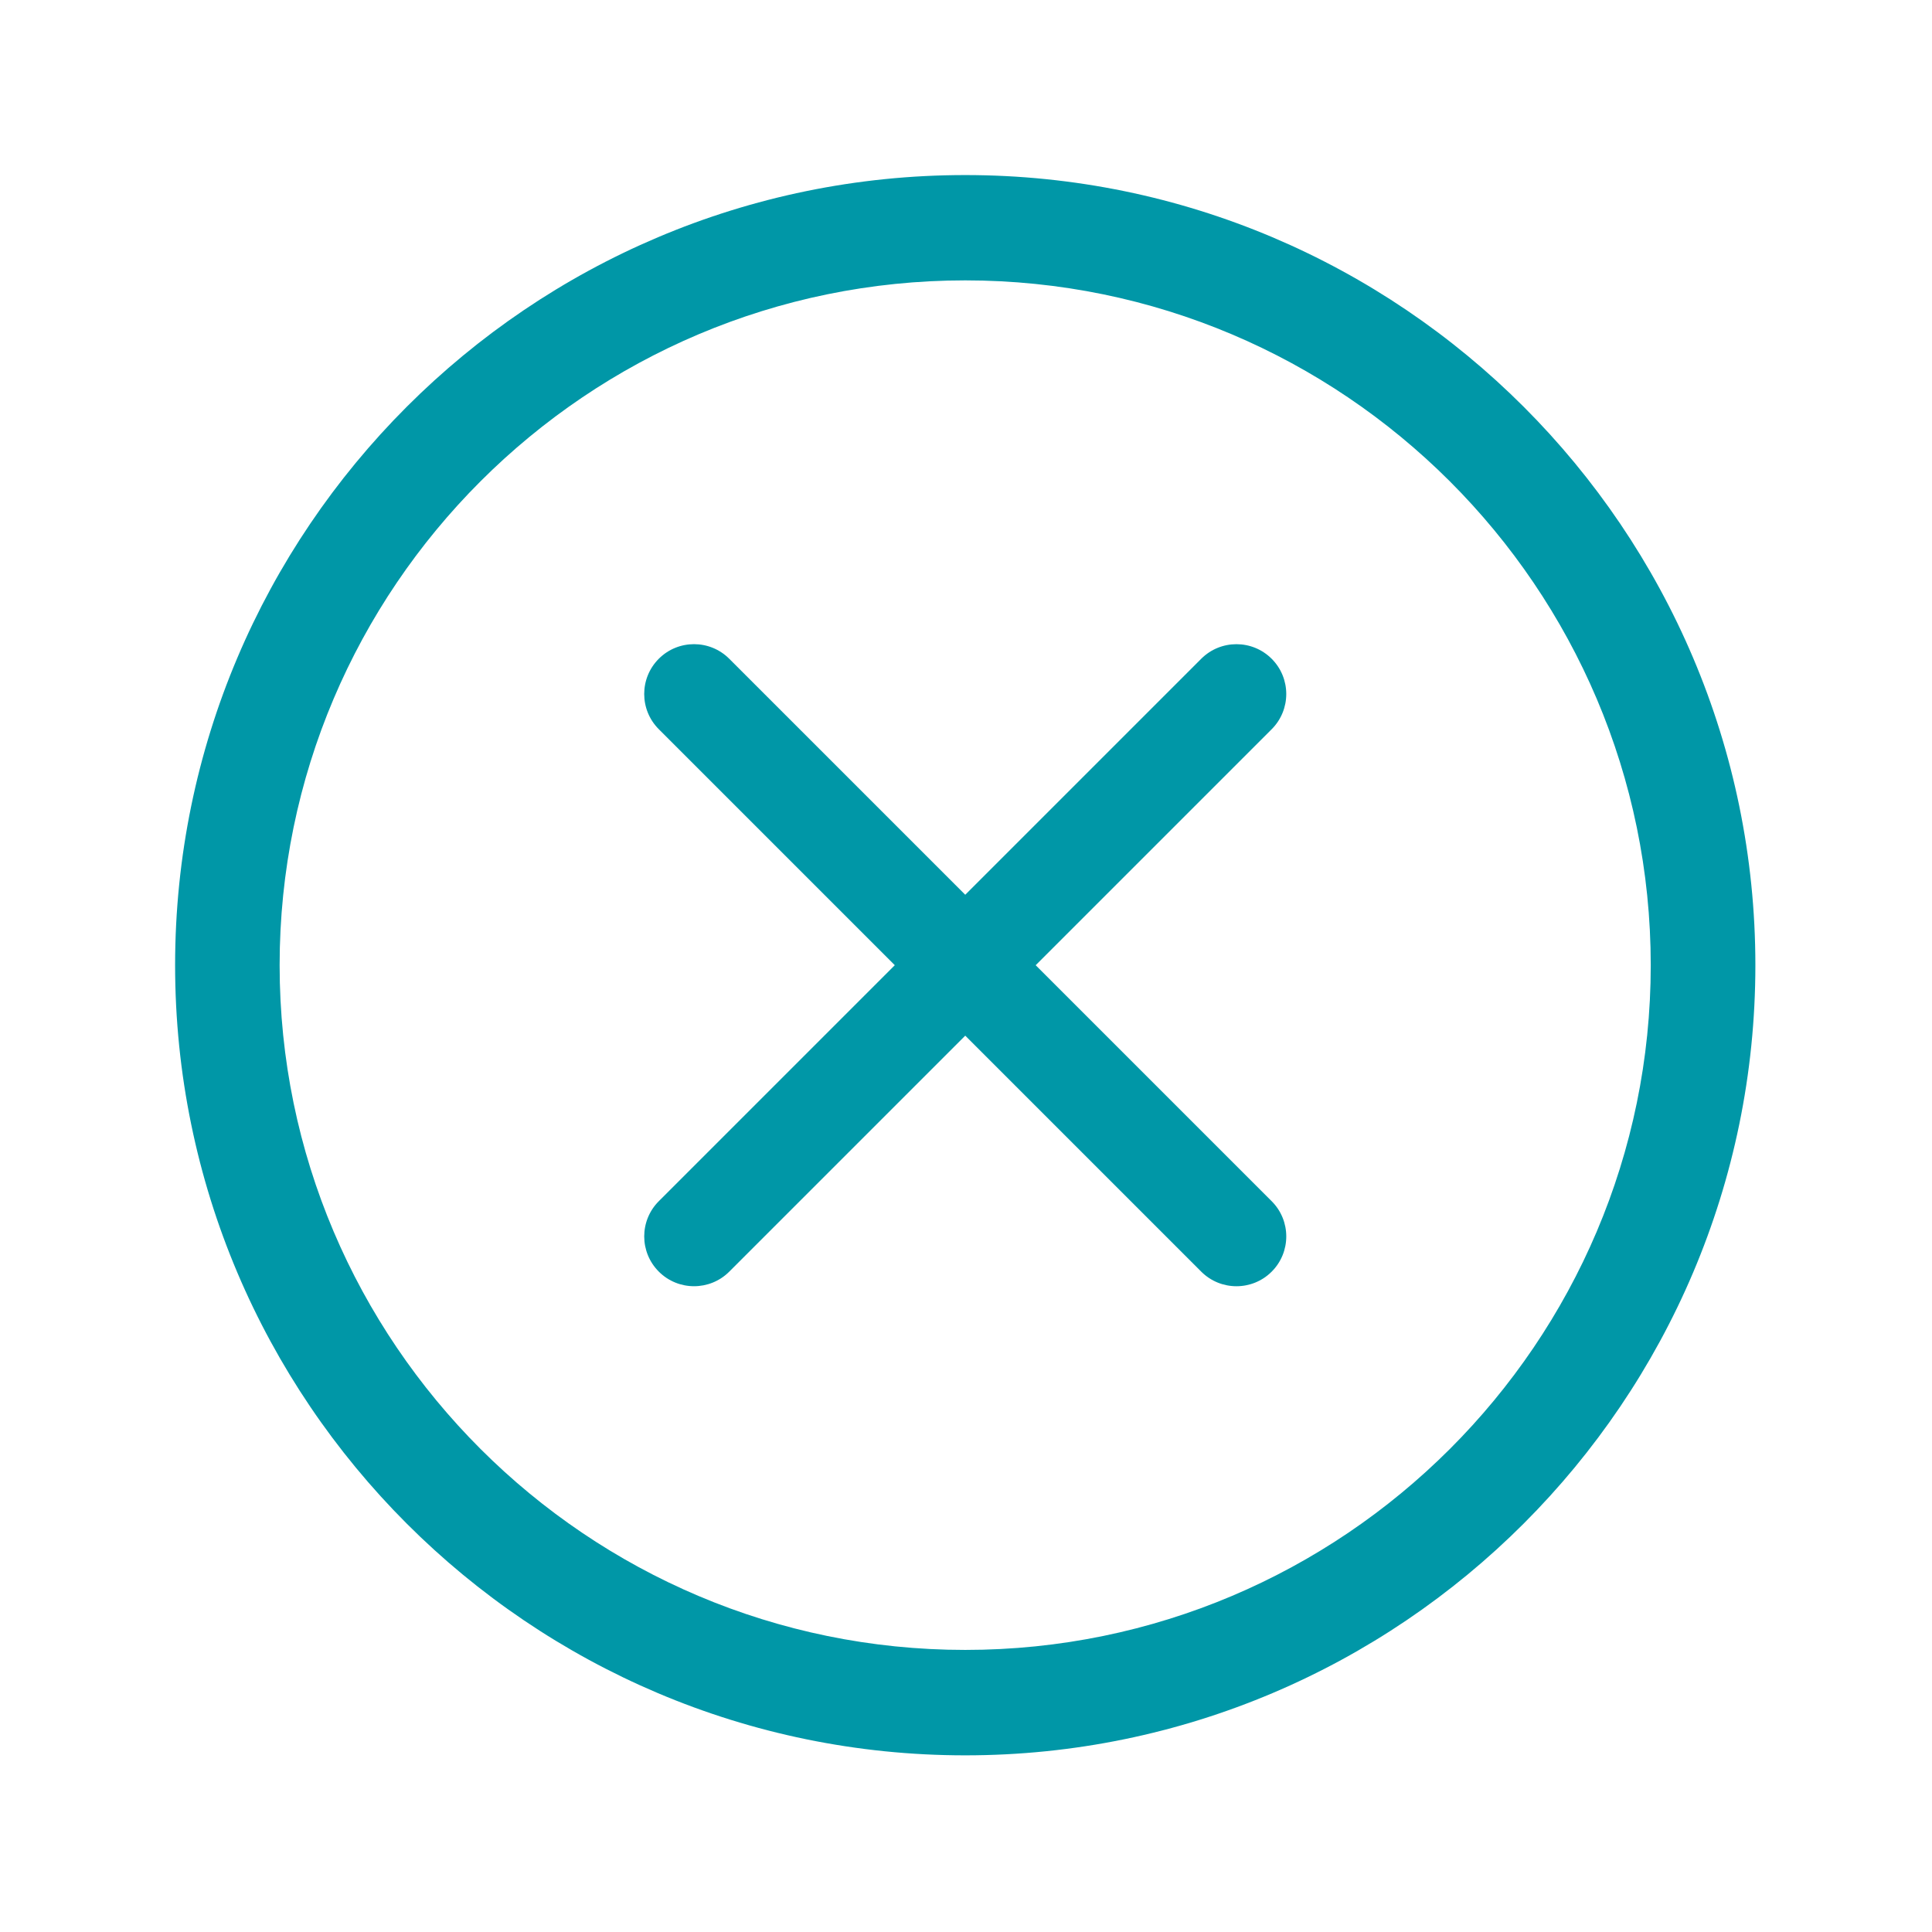 <?xml version="1.0" standalone="no"?><!DOCTYPE svg PUBLIC "-//W3C//DTD SVG 1.1//EN" "http://www.w3.org/Graphics/SVG/1.1/DTD/svg11.dtd"><svg class="icon" width="200px" height="200.00px" viewBox="0 0 1024 1024" version="1.1" xmlns="http://www.w3.org/2000/svg"><path d="M674.016 636.663L548.935 511.582l125.077-125.076c10.31-10.312 10.31-27.031 0-37.34-10.311-10.31-27.03-10.31-37.339 0L511.596 474.242 386.511 349.156c-10.31-10.31-27.028-10.31-37.335 0-10.31 10.31-10.31 27.028 0 37.337l125.081 125.081-125.077 125.08c-10.309 10.308-10.305 27.029 0.006 37.338 10.308 10.306 27.03 10.31 37.336 0.005l125.077-125.078 125.08 125.08c10.313 10.312 27.03 10.312 37.339 0 10.31-10.31 10.31-27.026-0.001-37.336h-0.001zM511.596 92.787c-230.995 0-418.787 187.918-418.787 418.794 0 230.871 187.793 418.787 418.787 418.787 230.872 0 418.789-187.918 418.789-418.787 0-230.875-187.857-418.794-418.789-418.794z m0 781.704c-200.36 0-363.389-162.848-363.389-362.91-0.005-200.122 162.964-362.974 363.39-362.974 200.303 0 363.33 162.85 363.33 362.975 0 200.113-163.031 362.911-363.33 362.911v-0.002z" fill="#0097a7" /></svg>